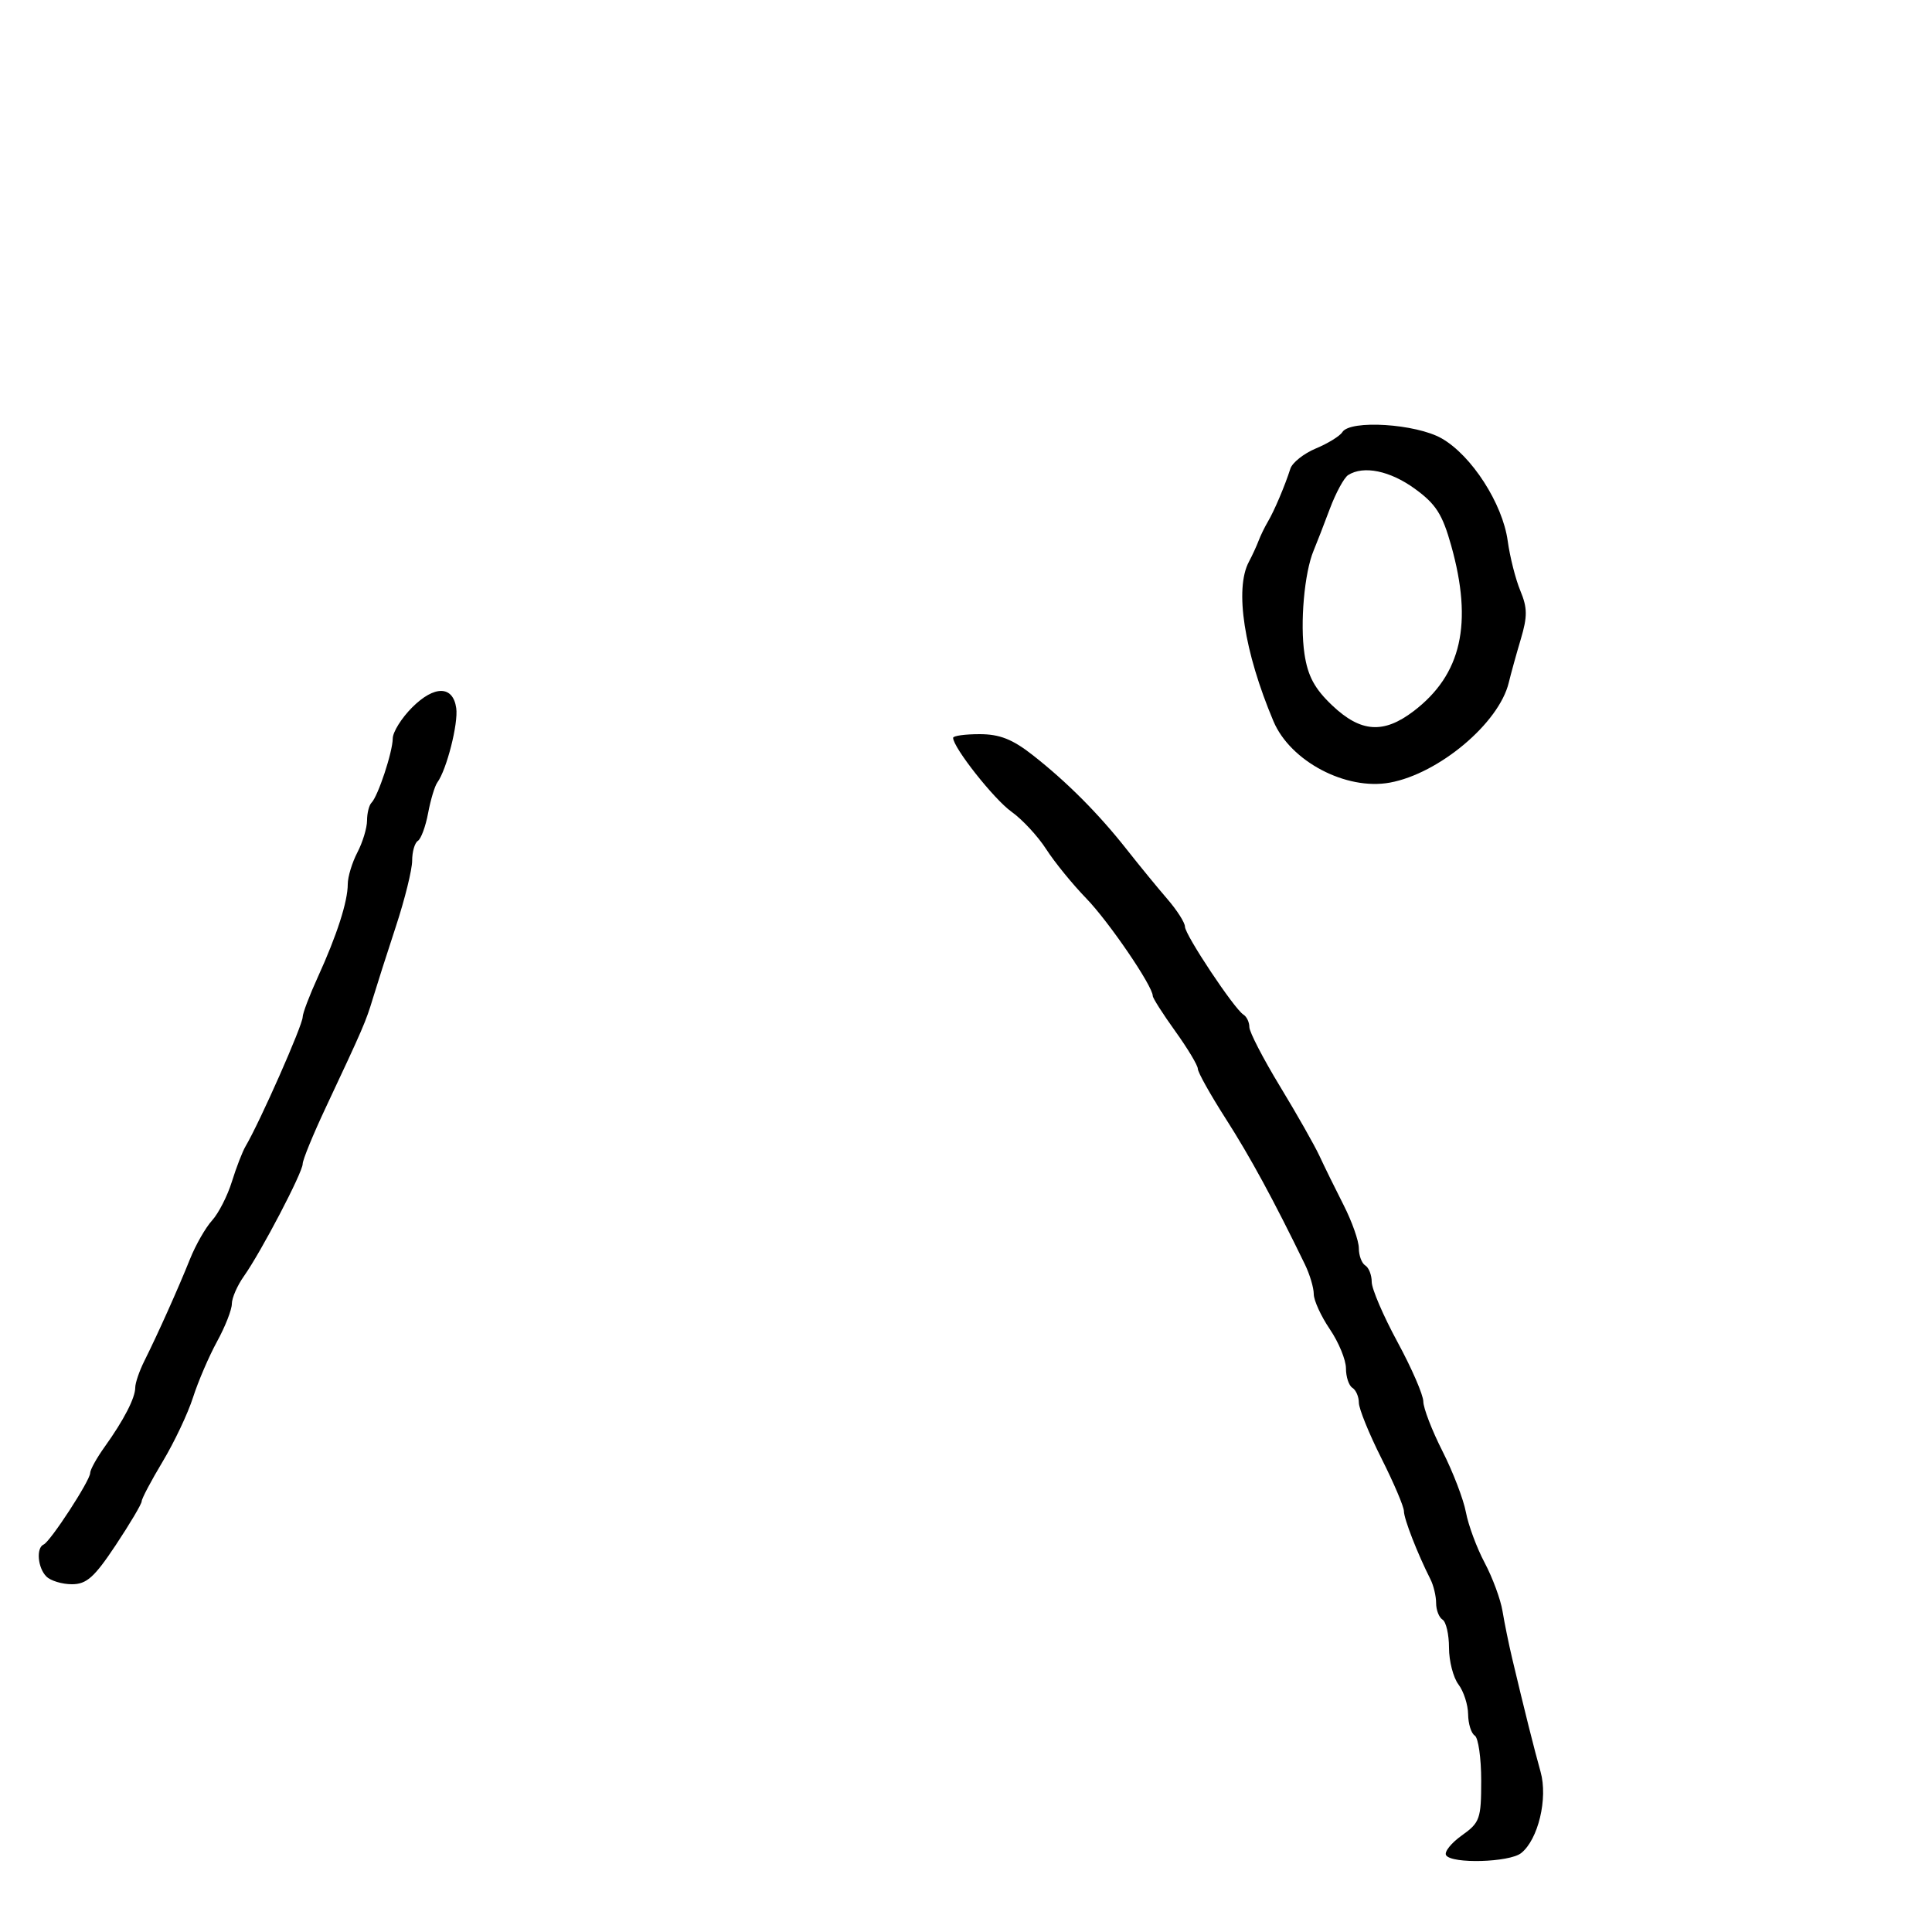 <svg xmlns="http://www.w3.org/2000/svg" width="300" height="300" viewBox="0 0 300 300" version="1.1">
  <defs/>
  <path d="M208.437,67.102 C209.644,65.15 219.869,65.795 223.864,68.076 C228.514,70.731 233.325,78.199 234.116,83.989 C234.455,86.47 235.338,89.954 236.078,91.73 C237.182,94.382 237.196,95.726 236.153,99.23 C235.453,101.579 234.611,104.625 234.28,106 C232.77,112.283 223.435,120.132 215.815,121.525 C209.009,122.769 200.365,118.213 197.744,112 C193.18,101.181 191.679,91.447 193.927,87.236 C194.437,86.281 195.109,84.825 195.421,84 C195.732,83.175 196.388,81.825 196.878,81 C197.863,79.34 199.522,75.432 200.366,72.782 C200.667,71.836 202.453,70.42 204.334,69.634 C206.216,68.847 208.062,67.708 208.437,67.102 Z M148,114.57 C148,114.256 149.848,114 152.106,114 C155.221,114 157.212,114.784 160.356,117.249 C165.683,121.426 170.602,126.365 175,131.954 C176.925,134.4 179.738,137.833 181.25,139.583 C182.762,141.332 184,143.272 184,143.893 C184,145.159 191.653,156.668 193.082,157.551 C193.587,157.863 194,158.733 194,159.486 C194,160.238 196.137,164.374 198.75,168.677 C201.363,172.979 204.126,177.85 204.891,179.5 C205.655,181.15 207.343,184.586 208.641,187.135 C209.938,189.685 211,192.696 211,193.826 C211,194.957 211.45,196.16 212,196.5 C212.55,196.84 213,197.993 213,199.063 C213,200.132 214.8,204.326 217,208.382 C219.2,212.437 221.006,216.598 221.013,217.628 C221.02,218.658 222.356,222.124 223.983,225.331 C225.609,228.539 227.249,232.81 227.627,234.823 C228.004,236.836 229.315,240.367 230.539,242.669 C231.763,244.971 233.01,248.35 233.31,250.177 C233.61,252.005 234.283,255.3 234.805,257.5 C236.738,265.643 238.23,271.597 239.22,275.125 C240.381,279.261 238.851,285.653 236.199,287.75 C234.371,289.195 225.394,289.447 224.547,288.076 C224.233,287.569 225.332,286.188 226.988,285.008 C229.798,283.008 230,282.436 230,276.491 C230,272.986 229.55,269.84 229,269.5 C228.45,269.16 227.986,267.671 227.968,266.191 C227.951,264.711 227.276,262.626 226.468,261.559 C225.661,260.491 225,257.93 225,255.868 C225,253.805 224.55,251.84 224,251.5 C223.45,251.16 223,250.002 223,248.927 C223,247.852 222.605,246.191 222.122,245.236 C220.104,241.245 218,235.846 218,234.659 C218,233.958 216.426,230.261 214.503,226.443 C212.58,222.624 211.005,218.739 211.003,217.809 C211.001,216.879 210.55,215.84 210,215.5 C209.45,215.16 209,213.804 209,212.485 C209,211.167 207.875,208.431 206.5,206.405 C205.125,204.379 204,201.92 204,200.941 C204,199.963 203.381,197.888 202.624,196.331 C197.77,186.341 194.138,179.656 190.339,173.719 C187.952,169.989 186,166.503 186,165.971 C186,165.44 184.425,162.812 182.5,160.133 C180.575,157.453 179,154.984 179,154.646 C179,153.119 172.179,143.116 168.672,139.5 C166.538,137.3 163.739,133.861 162.452,131.857 C161.164,129.854 158.737,127.237 157.058,126.041 C154.352,124.114 148,116.07 148,114.57 Z M63.997,109.849 C67.453,106.394 70.347,106.439 70.845,109.957 C71.183,112.34 69.358,119.517 67.909,121.5 C67.508,122.05 66.863,124.192 66.476,126.261 C66.09,128.33 65.374,130.269 64.887,130.57 C64.399,130.871 64,132.253 64,133.641 C64,135.029 62.867,139.615 61.481,143.832 C60.096,148.049 58.489,153.075 57.909,155 C56.815,158.637 56.415,159.562 50.548,172.057 C48.597,176.213 47,180.113 47,180.724 C47,182.054 40.537,194.409 37.882,198.154 C36.847,199.614 36,201.553 36,202.462 C36,203.371 34.967,206.002 33.704,208.308 C32.442,210.613 30.762,214.525 29.97,217 C29.179,219.475 27.062,223.949 25.266,226.941 C23.47,229.934 22,232.714 22,233.12 C22,233.526 20.185,236.59 17.968,239.929 C14.651,244.923 13.445,246 11.168,246 C9.645,246 7.86,245.46 7.2,244.8 C5.855,243.455 5.588,240.345 6.773,239.833 C7.821,239.381 14,229.89 14,228.733 C14,228.225 15.012,226.396 16.25,224.668 C19.219,220.525 21,217.075 21,215.467 C21,214.749 21.636,212.888 22.414,211.331 C24.51,207.137 27.691,200.035 29.5,195.514 C30.378,193.321 31.92,190.621 32.928,189.514 C33.936,188.406 35.319,185.7 36.002,183.5 C36.685,181.3 37.642,178.825 38.128,178 C40.373,174.191 47,159.185 47,157.91 C47,157.34 48.065,154.54 49.367,151.687 C52.311,145.235 54,139.987 54,137.293 C54,136.158 54.672,133.94 55.494,132.364 C56.315,130.789 56.99,128.563 56.994,127.417 C56.997,126.271 57.308,125.025 57.685,124.648 C58.7,123.633 60.968,116.779 60.985,114.673 C60.993,113.668 62.349,111.498 63.997,109.849 Z M209.341,73.768 C208.703,74.174 207.424,76.53 206.498,79.003 C205.572,81.476 204.437,84.4 203.976,85.5 C202.541,88.922 201.847,96.795 202.56,101.551 C203.075,104.985 204.134,106.948 206.871,109.543 C211.3,113.741 214.839,113.987 219.514,110.421 C226.947,104.752 228.74,96.833 225.337,84.704 C223.971,79.836 222.961,78.26 219.687,75.888 C215.825,73.09 211.726,72.251 209.341,73.768 Z"/>
</svg>

